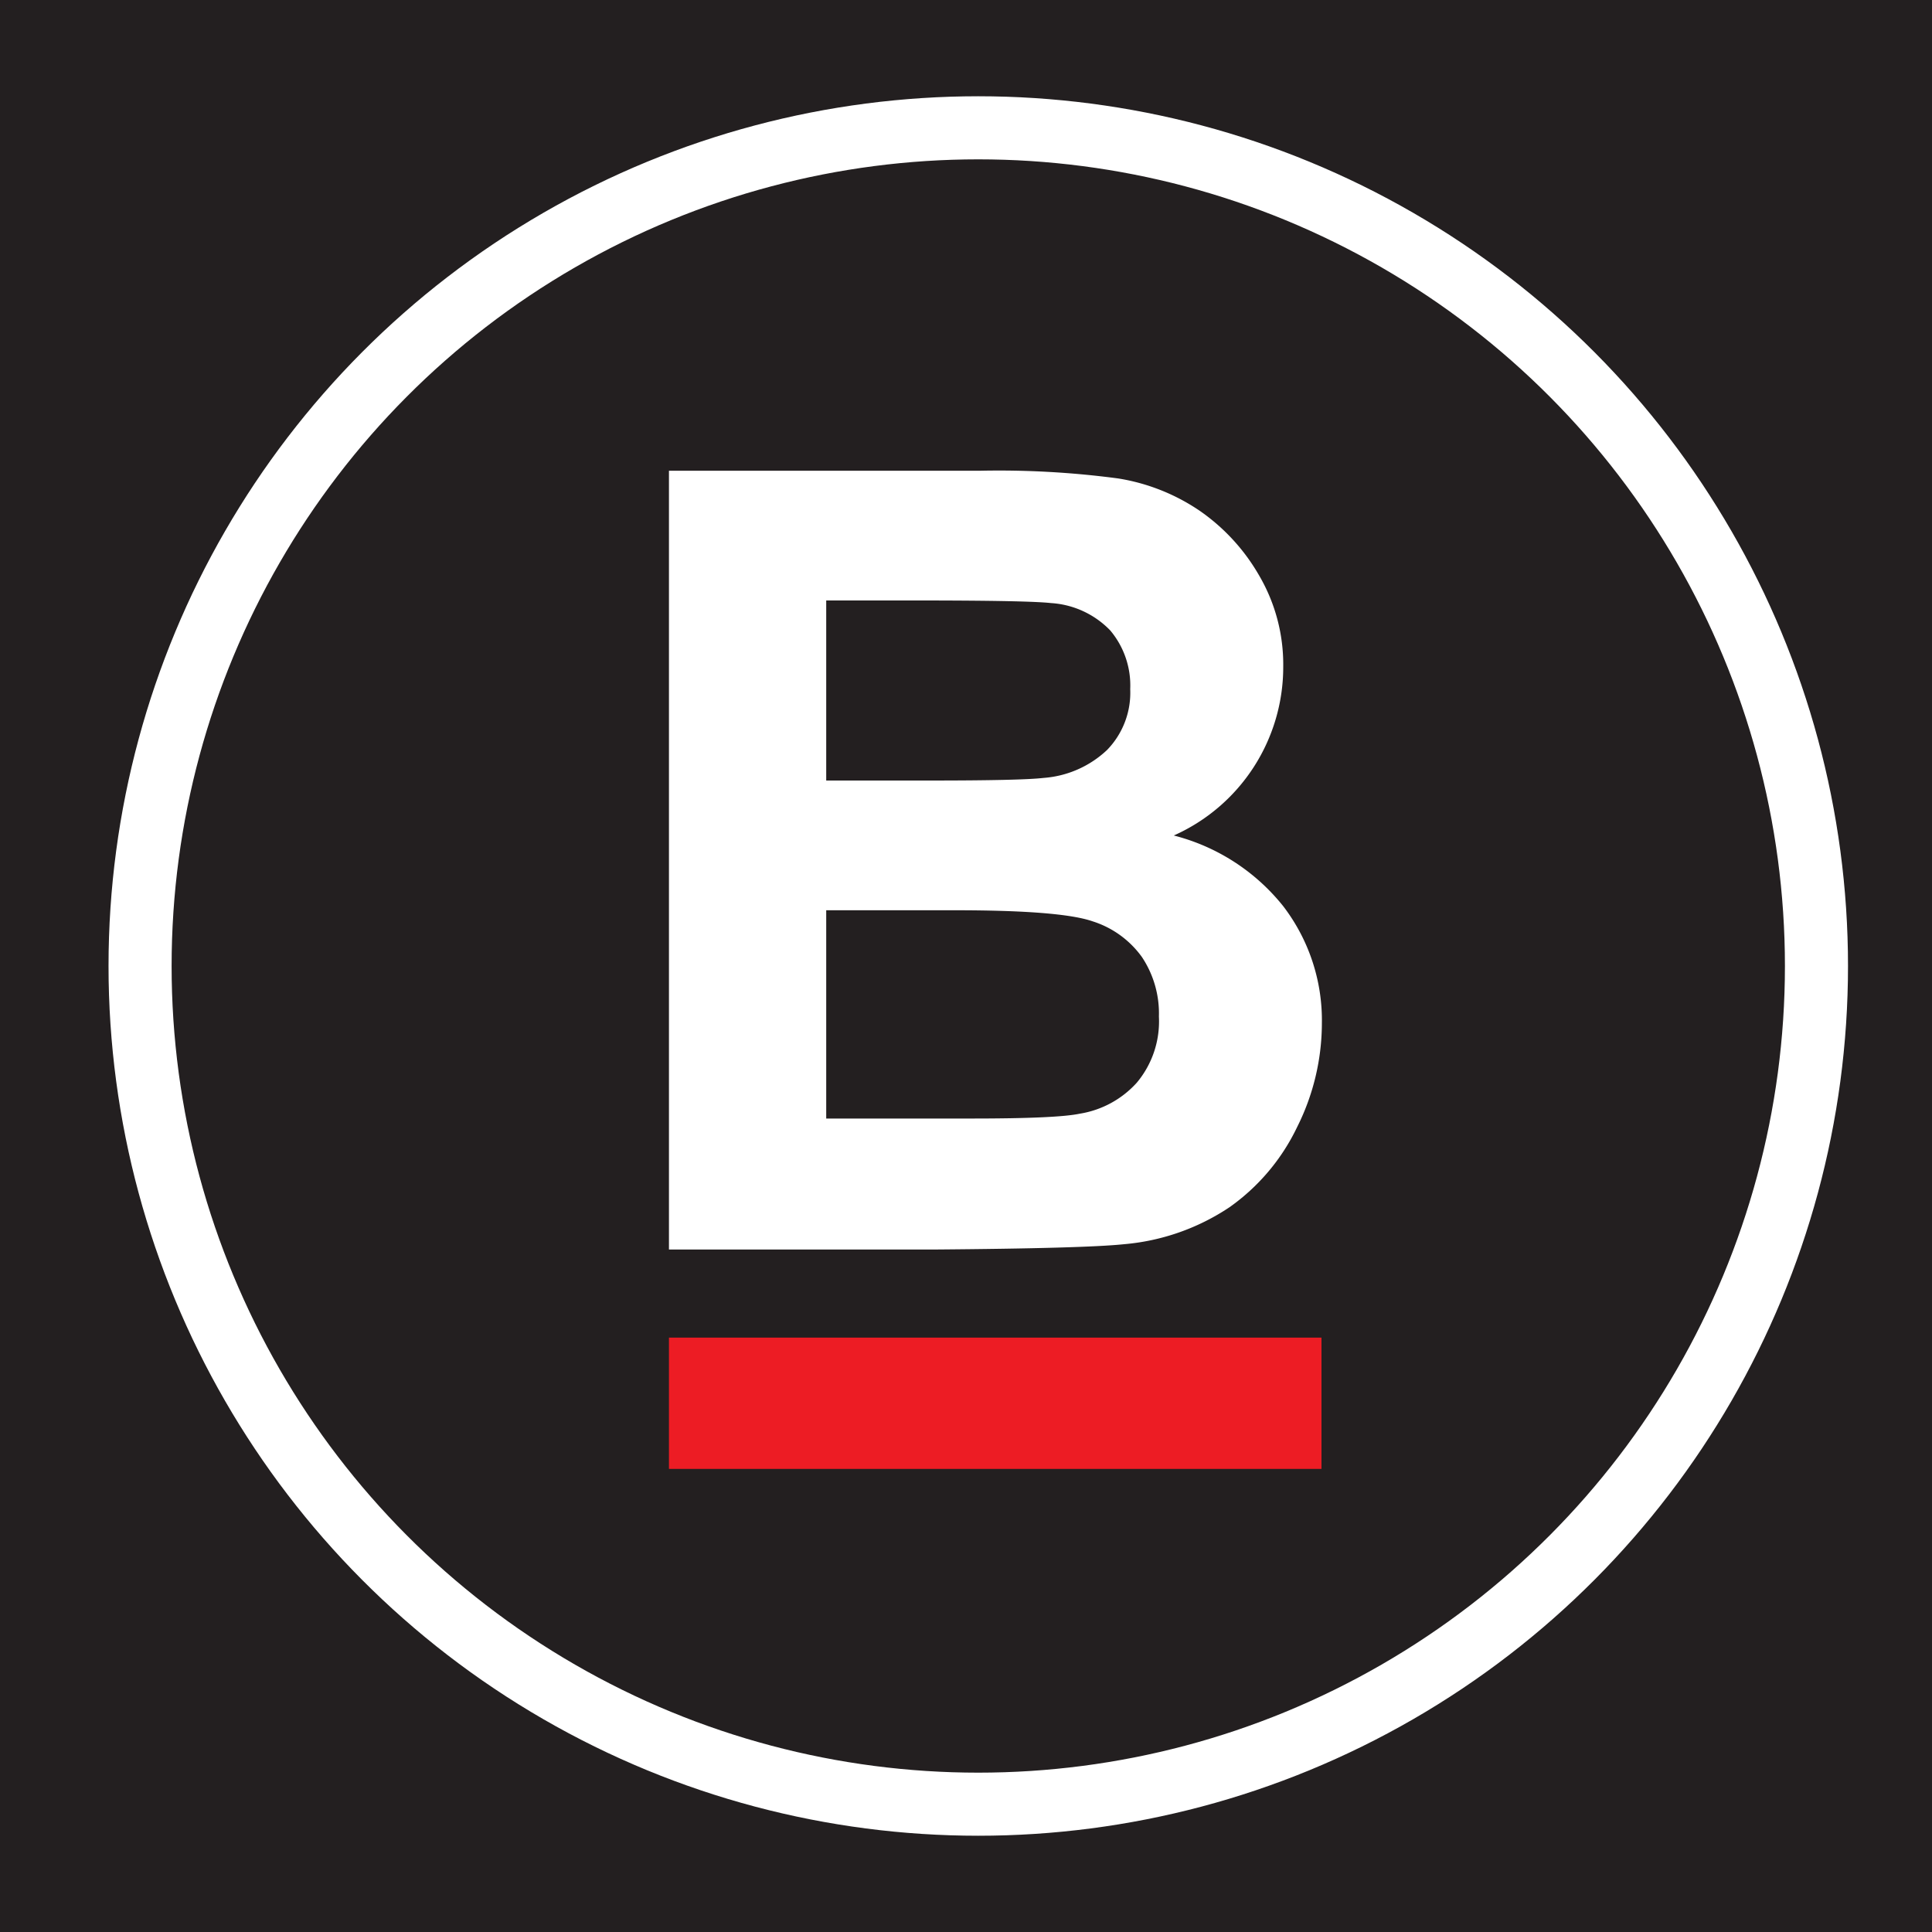 <svg xmlns="http://www.w3.org/2000/svg" id="Layer_1" data-name="Layer 1" viewBox="0 0 200 200"><defs><style>.cls-1,.cls-2{fill:#231f20}.cls-2{stroke:#fff;stroke-miterlimit:10;stroke-width:6.53px}.cls-3{fill:#fff}.cls-4{fill:#ed1c24}</style></defs><rect width="200" height="201.35" y="-1.35" class="cls-1"/><circle cx="101.27" cy="100" r="86.77" class="cls-2"/><path d="M69.25,48.73h32.23a93.41,93.41,0,0,1,14.28.8,20.88,20.88,0,0,1,8.41,3.33,20.64,20.64,0,0,1,6.19,6.74A18.24,18.24,0,0,1,132.84,69a19.09,19.09,0,0,1-11.33,17.49,21.22,21.22,0,0,1,11.33,7.32,19.43,19.43,0,0,1,4,12.16,24,24,0,0,1-2.56,10.7,21.52,21.52,0,0,1-7,8.3,23.2,23.2,0,0,1-10.92,3.83q-4.08.43-19.64.55H69.25ZM85.53,62.16V80.8H96.2q9.52,0,11.83-.27a10.71,10.71,0,0,0,6.57-2.89,8.5,8.5,0,0,0,2.4-6.3,8.84,8.84,0,0,0-2.07-6.08,9.32,9.32,0,0,0-6.13-2.83q-2.42-.27-13.92-.27Zm0,32.07v21.56H100.6q8.81,0,11.17-.5a10.1,10.1,0,0,0,5.91-3.21,9.88,9.88,0,0,0,2.29-6.85,10.53,10.53,0,0,0-1.76-6.16,10,10,0,0,0-5.09-3.69q-3.33-1.16-14.44-1.15Z" class="cls-3"/><rect width="67.55" height="13.59" x="69.25" y="138.47" class="cls-4"/></svg>